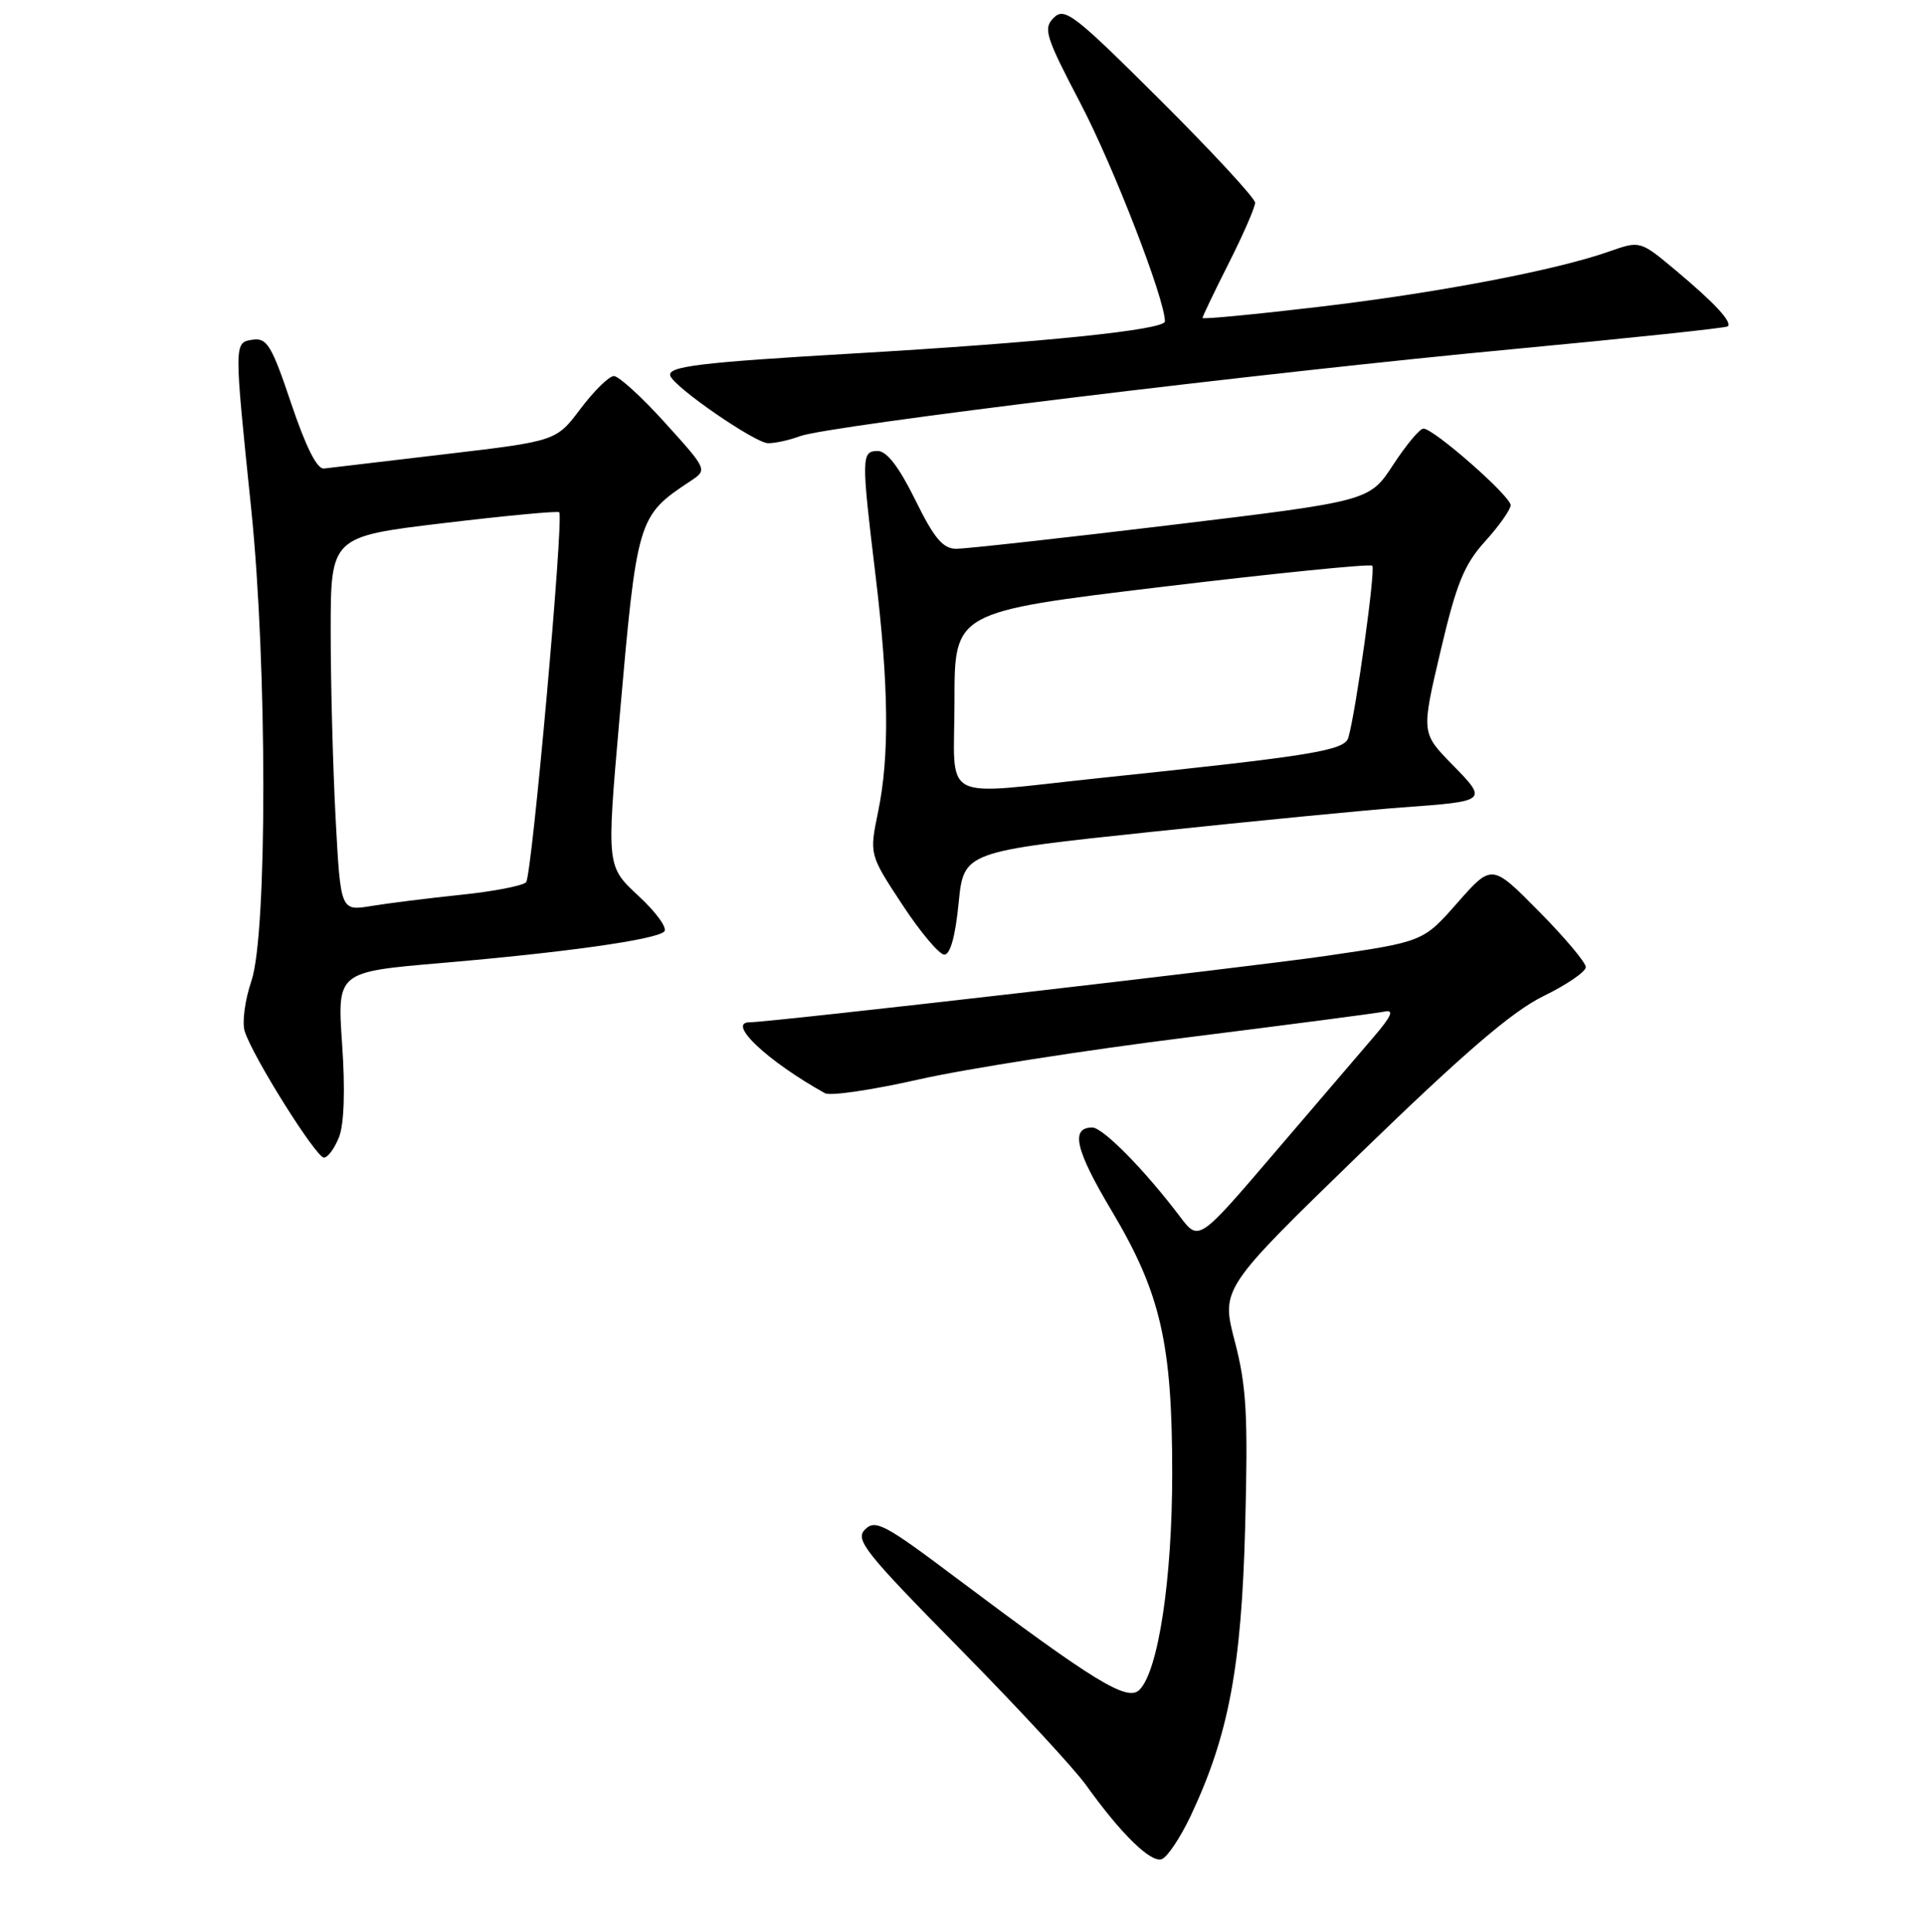 <?xml version="1.0" encoding="UTF-8" standalone="no"?>
<!DOCTYPE svg PUBLIC "-//W3C//DTD SVG 1.1//EN" "http://www.w3.org/Graphics/SVG/1.1/DTD/svg11.dtd" >
<svg xmlns="http://www.w3.org/2000/svg" xmlns:xlink="http://www.w3.org/1999/xlink" version="1.1" viewBox="0 0 256 257">
 <g >
 <path fill="currentColor"
d=" M 158.41 241.61 C 163.48 230.88 165.19 221.80 165.68 203.00 C 166.07 188.21 165.85 184.41 164.30 178.46 C 162.46 171.43 162.46 171.43 181.09 153.35 C 194.84 140.02 201.20 134.56 205.36 132.52 C 208.46 131.01 211.00 129.27 211.00 128.66 C 211.00 128.05 208.19 124.71 204.75 121.23 C 198.50 114.91 198.50 114.91 193.93 120.09 C 189.37 125.28 189.37 125.28 176.43 127.17 C 166.00 128.69 102.58 135.99 99.75 136.00 C 96.61 136.00 102.12 141.19 109.77 145.44 C 110.47 145.83 116.09 145.00 122.27 143.60 C 128.45 142.20 144.53 139.69 158.00 138.01 C 171.47 136.32 183.29 134.78 184.26 134.57 C 185.54 134.29 185.13 135.21 182.76 137.97 C 180.97 140.05 175.00 147.02 169.50 153.46 C 159.50 165.16 159.50 165.16 157.00 161.85 C 152.35 155.69 146.75 150.00 145.34 150.00 C 142.39 150.00 143.08 152.98 147.92 161.09 C 154.43 172.02 155.97 178.70 155.97 196.00 C 155.97 210.12 154.12 222.31 151.61 224.81 C 150.01 226.42 145.68 223.77 127.06 209.79 C 117.72 202.77 116.46 202.11 115.10 203.47 C 113.74 204.83 115.05 206.49 127.62 219.25 C 135.34 227.09 142.95 235.30 144.52 237.50 C 149.17 244.00 153.15 247.88 154.59 247.33 C 155.34 247.04 157.05 244.47 158.41 241.61 Z  M 45.12 151.25 C 45.79 149.52 45.94 144.93 45.52 138.90 C 44.86 129.30 44.86 129.30 58.68 128.12 C 75.25 126.70 87.18 125.02 88.37 123.94 C 88.86 123.51 87.33 121.38 84.98 119.21 C 80.71 115.26 80.71 115.26 82.40 95.88 C 84.77 68.83 84.82 68.68 91.87 64.00 C 94.14 62.50 94.14 62.50 88.49 56.25 C 85.38 52.81 82.31 50.01 81.67 50.03 C 81.02 50.05 79.04 52.00 77.25 54.37 C 74.01 58.68 74.01 58.68 59.25 60.42 C 51.14 61.37 43.87 62.23 43.10 62.33 C 42.19 62.44 40.70 59.48 38.75 53.69 C 36.16 45.98 35.53 44.93 33.65 45.19 C 31.12 45.56 31.12 45.39 33.43 67.76 C 35.56 88.48 35.58 124.23 33.45 130.51 C 32.59 133.02 32.19 136.04 32.56 137.20 C 33.63 140.58 42.05 154.00 43.10 154.00 C 43.62 154.00 44.53 152.76 45.12 151.25 Z  M 127.55 120.15 C 128.23 113.30 128.23 113.30 153.36 110.65 C 167.19 109.19 182.10 107.74 186.50 107.42 C 197.98 106.59 197.99 106.58 193.23 101.71 C 189.11 97.50 189.11 97.50 191.67 86.63 C 193.79 77.61 194.80 75.12 197.61 72.01 C 199.48 69.95 201.00 67.78 201.00 67.21 C 201.00 66.00 190.74 56.99 189.39 57.02 C 188.90 57.03 187.09 59.20 185.36 61.85 C 182.21 66.66 182.21 66.66 155.86 69.84 C 141.36 71.59 128.48 73.01 127.24 73.01 C 125.46 73.00 124.30 71.63 121.78 66.50 C 119.62 62.12 117.99 60.00 116.79 60.00 C 114.61 60.00 114.59 60.79 116.49 76.50 C 118.26 91.20 118.37 100.61 116.83 108.03 C 115.67 113.68 115.67 113.68 120.05 120.34 C 122.45 124.00 124.98 127.00 125.65 127.00 C 126.44 127.00 127.12 124.53 127.55 120.15 Z  M 106.43 58.03 C 110.05 56.65 168.21 49.55 201.50 46.43 C 216.90 44.98 229.68 43.63 229.89 43.42 C 230.50 42.84 228.15 40.31 222.97 35.97 C 218.23 32.01 218.23 32.01 214.13 33.45 C 207.04 35.96 191.07 39.00 175.25 40.85 C 166.86 41.84 160.00 42.49 160.00 42.30 C 160.00 42.11 161.57 38.82 163.50 35.00 C 165.43 31.18 167.00 27.57 167.00 26.97 C 167.00 26.38 161.33 20.24 154.40 13.34 C 142.92 1.90 141.65 0.92 140.21 2.36 C 138.78 3.79 139.09 4.81 143.75 13.72 C 148.16 22.14 155.00 39.80 155.00 42.76 C 155.00 43.88 138.72 45.56 113.50 47.03 C 93.05 48.22 88.74 48.75 89.19 50.00 C 89.73 51.54 100.43 58.91 102.18 58.96 C 103.11 58.98 105.02 58.56 106.43 58.03 Z  M 44.66 108.95 C 44.30 102.20 44.00 90.99 44.00 84.04 C 44.00 71.39 44.00 71.39 59.06 69.59 C 67.35 68.60 74.25 67.95 74.41 68.15 C 75.04 68.94 70.77 116.57 70.00 117.37 C 69.54 117.84 65.64 118.60 61.33 119.04 C 57.02 119.49 51.66 120.16 49.41 120.53 C 45.32 121.20 45.32 121.20 44.66 108.95 Z  M 127.00 93.20 C 127.00 81.40 127.00 81.40 154.55 78.08 C 169.71 76.26 182.32 74.99 182.59 75.26 C 183.05 75.72 180.43 94.58 179.41 98.12 C 178.91 99.86 174.78 100.53 146.29 103.51 C 124.63 105.78 127.00 107.05 127.00 93.20 Z "/>
</g>
</svg>